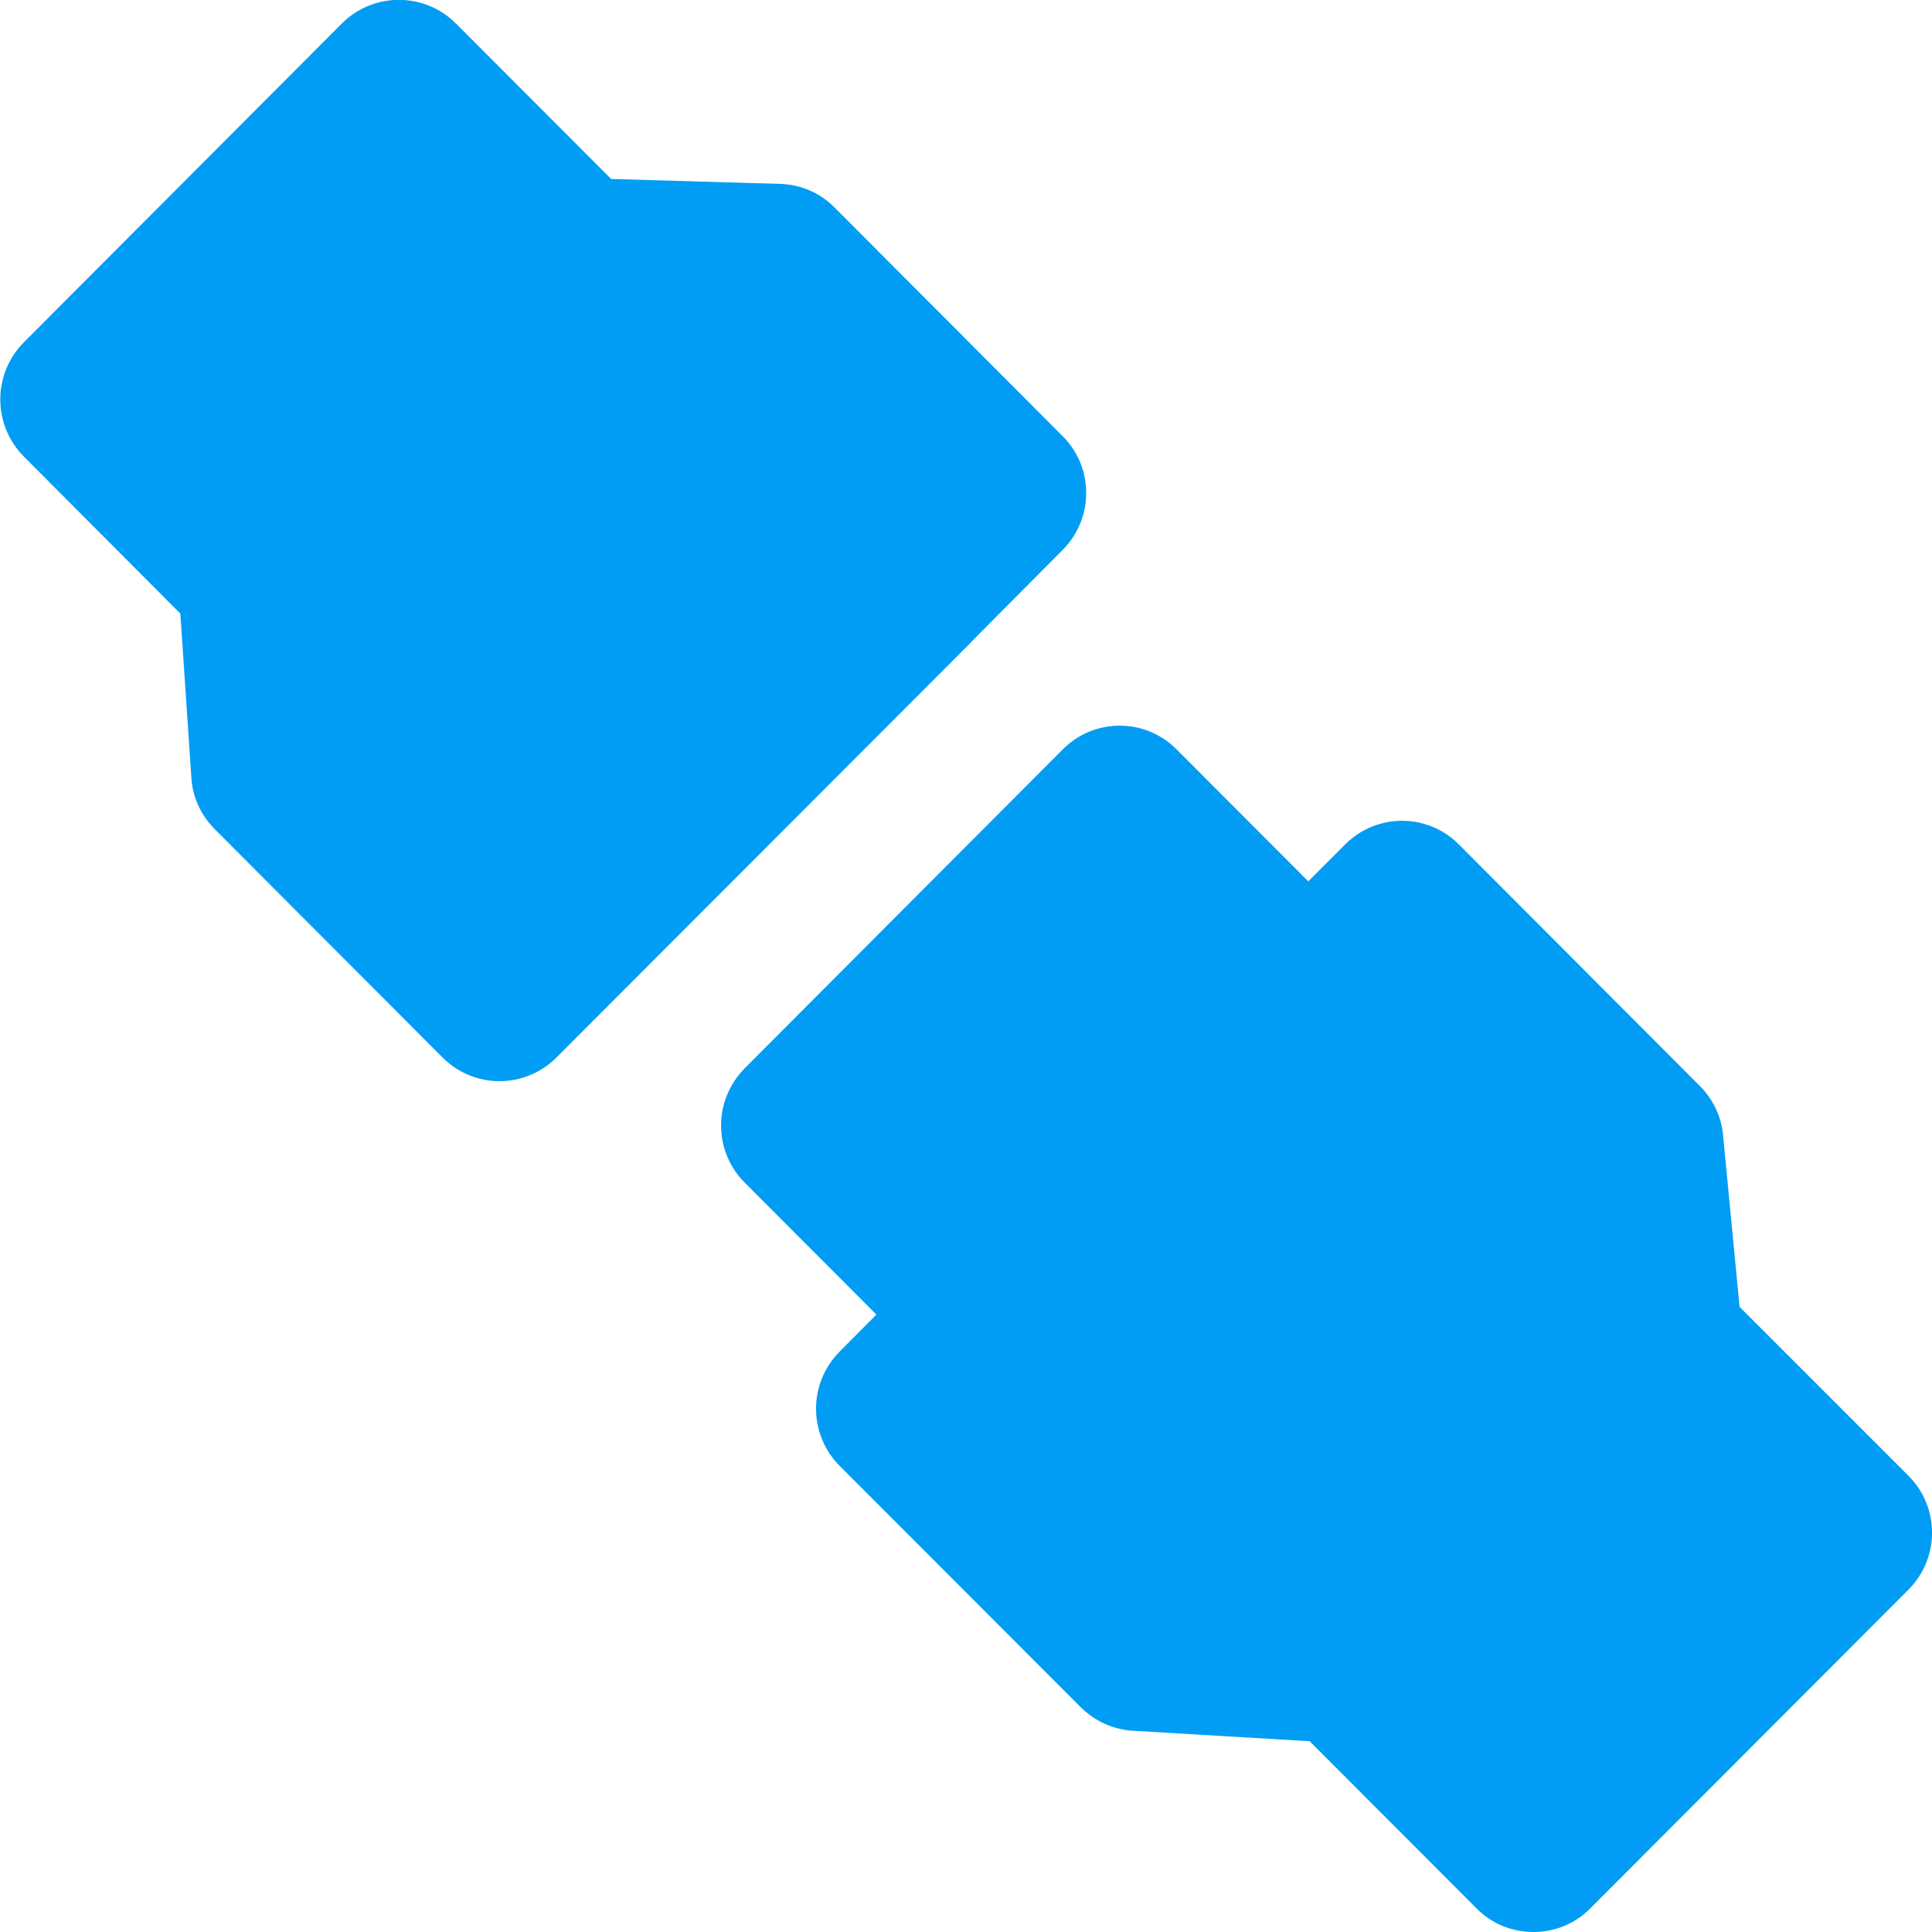 <?xml version="1.0" encoding="UTF-8"?>
<svg xmlns="http://www.w3.org/2000/svg" viewBox="0 0 702.8 702.8"><path fill="#019df4" fill-rule="evenodd" d="M694.2 536.8c11.5 11.5 11.5 30 0 41.5L578.5 694.2c-5.7 5.8-13.2 8.6-20.7 8.6s-15-2.8-20.7-8.6l-60.7-60.8-64.2-3.8c-7.2-.4-13.9-3.5-19-8.5l-87.8-87.9c-11.4-11.5-11.4-30 0-41.5l13.4-13.5-47.9-48c-5.5-5.5-8.6-12.9-8.6-20.8 0-7.8 3.1-15.2 8.6-20.8l115.7-116c11.4-11.5 30-11.5 41.4 0l47.9 48 13.4-13.4c11.4-11.5 30-11.5 41.4 0l87.7 87.9c4.8 4.8 7.8 11.2 8.4 17.9l6 62.4 61.4 61.4zM353.8 233c-.5.6-1 1.1-1.5 1.6L202.4 384.7c-5.7 5.7-13.2 8.6-20.7 8.6s-15-2.9-20.7-8.6l-82.9-83.1c-5-5-8.1-11.7-8.5-18.8l-4-59.6-56.9-57.1c-5.5-5.5-8.6-13-8.6-20.8 0-7.8 3.1-15.3 8.6-20.8l115.7-116c11.4-11.4 30-11.4 41.4 0l56.5 56.6 61.5 1.8c7.5.2 14.6 3.3 19.8 8.6l82.9 83.1c11.5 11.4 11.5 30 0 41.5L353.8 233z" clip-rule="evenodd" style="fill: #019df4;"/></svg>
